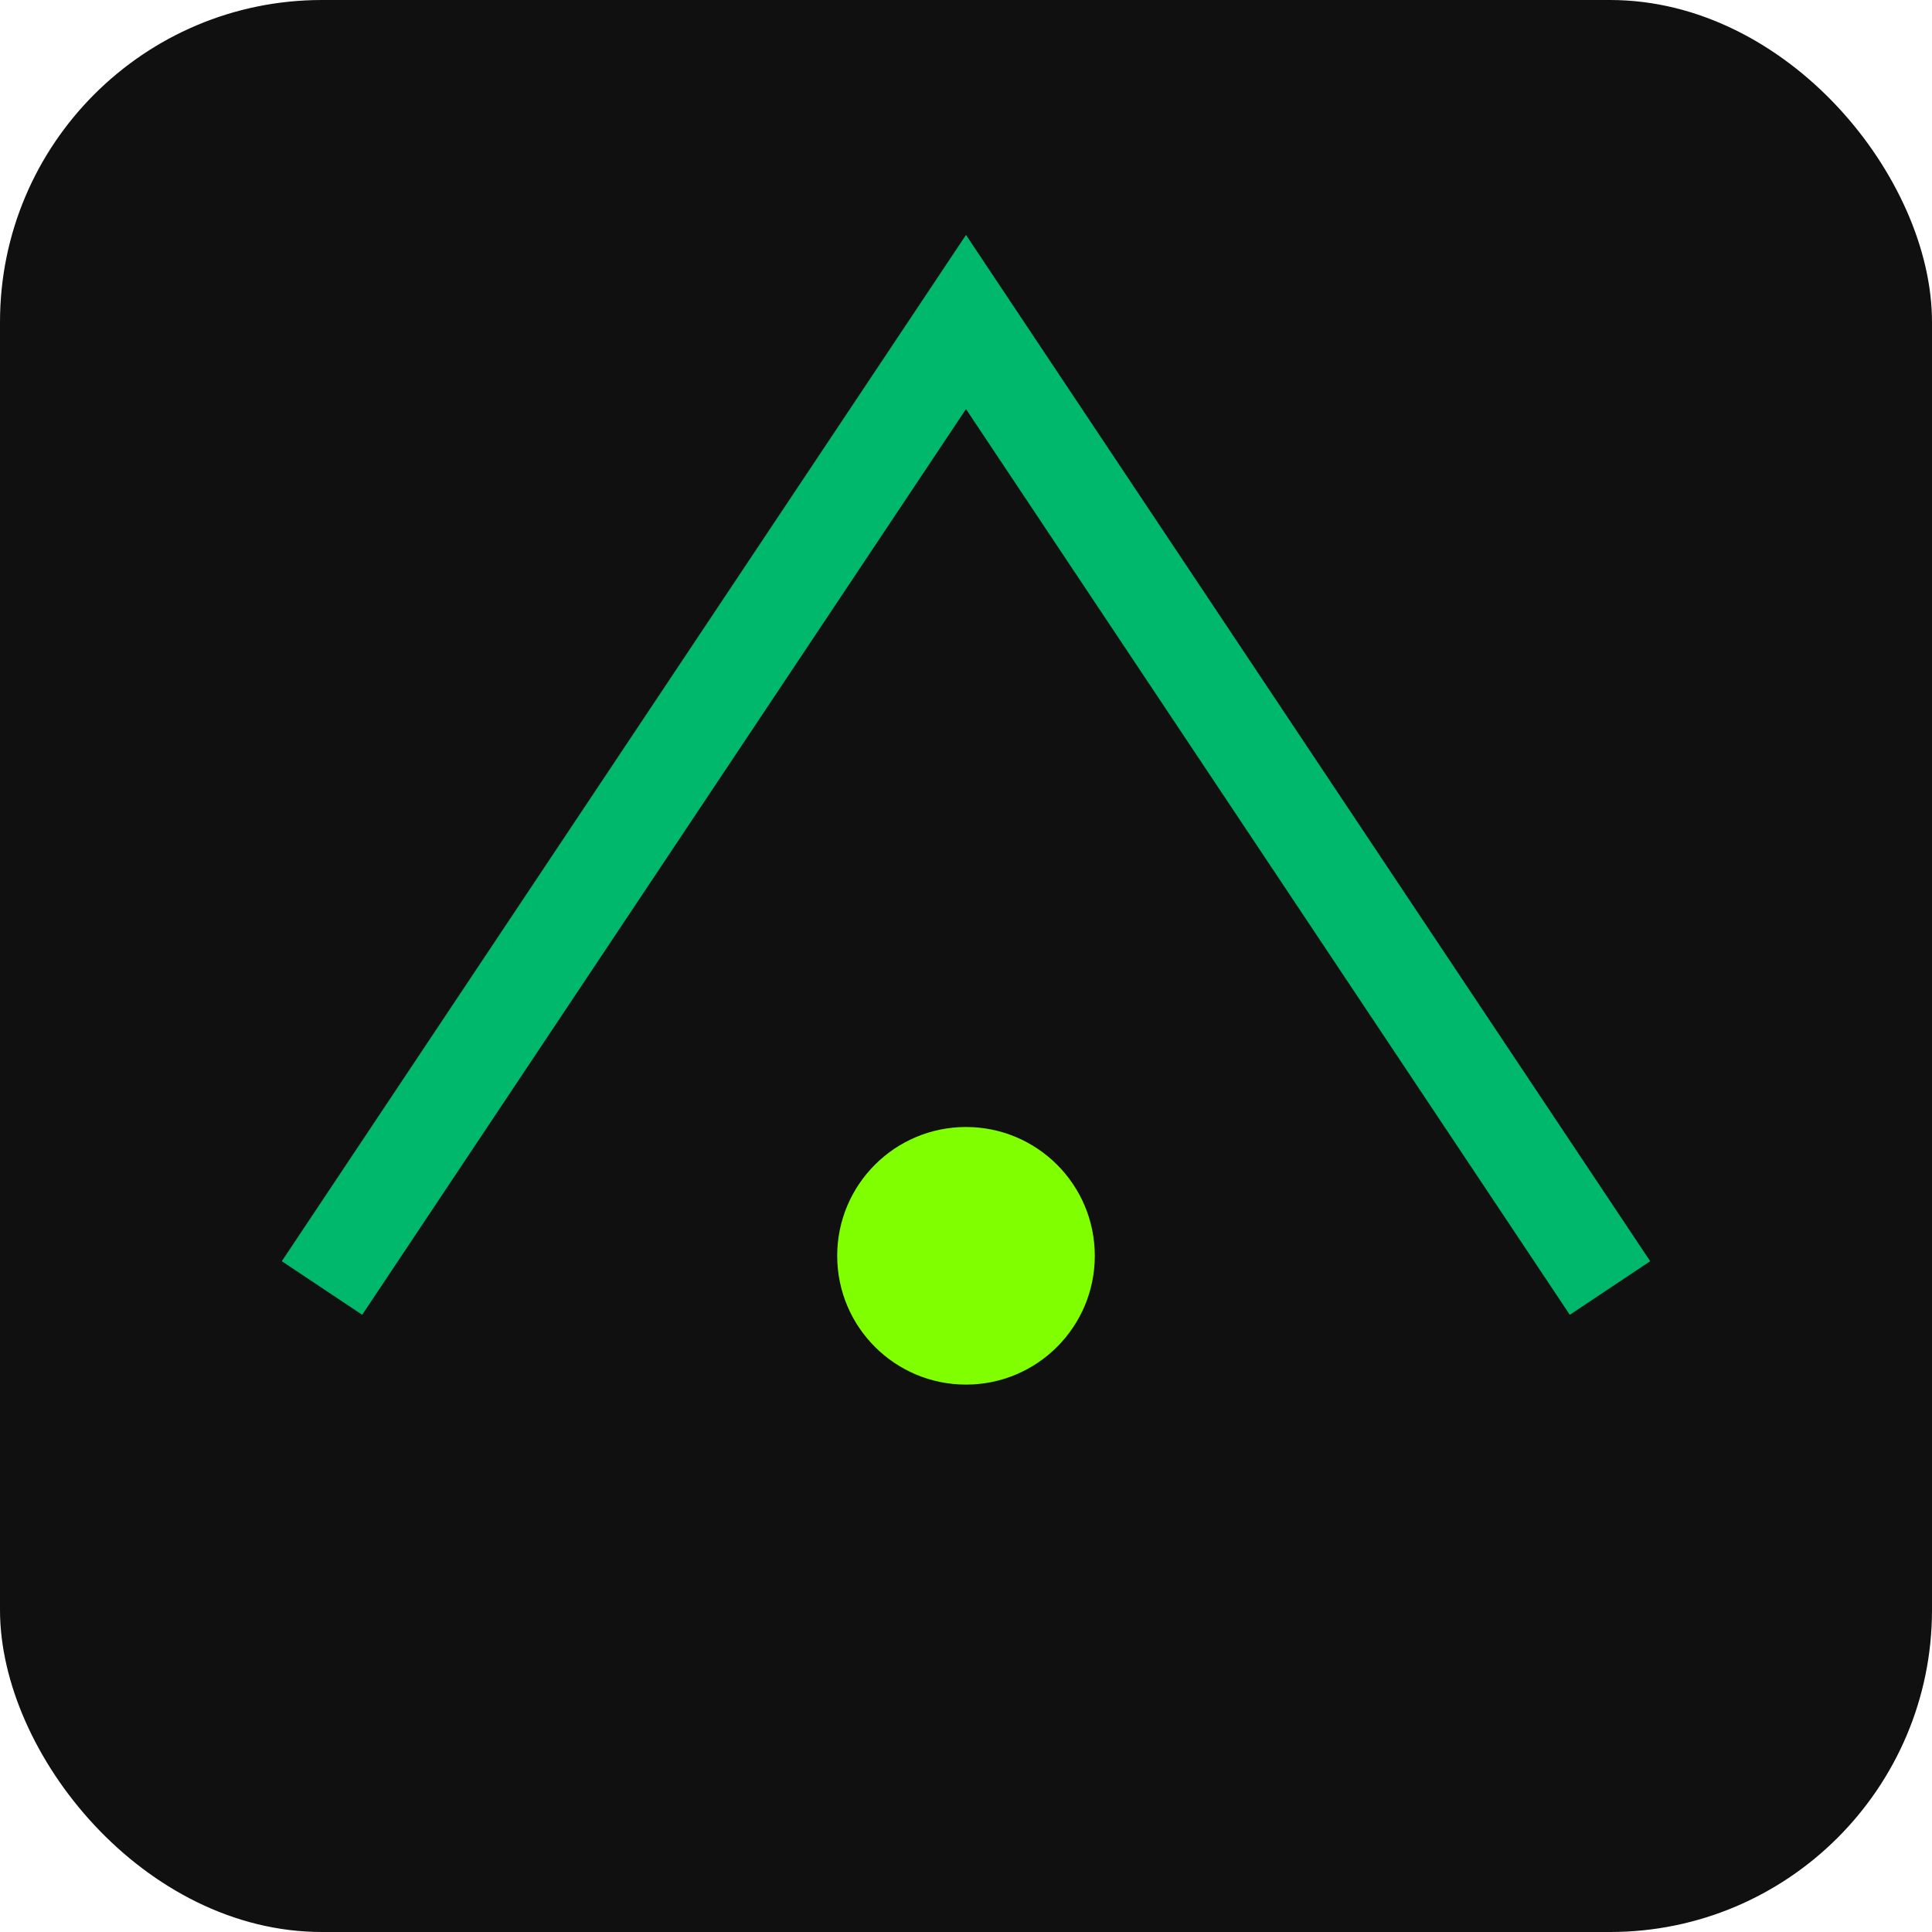 <svg width="120" height="120" viewBox="0 0 120 120" xmlns="http://www.w3.org/2000/svg" fill="none">
<rect width="120" height="120" rx="20" fill="#101010"/>
<path d="M20 80 L60 20 L100 80" stroke="#00B86B" stroke-width="6" fill="none"/>
<circle cx="60" cy="78" r="8" fill="#7FFF00"/>
</svg>